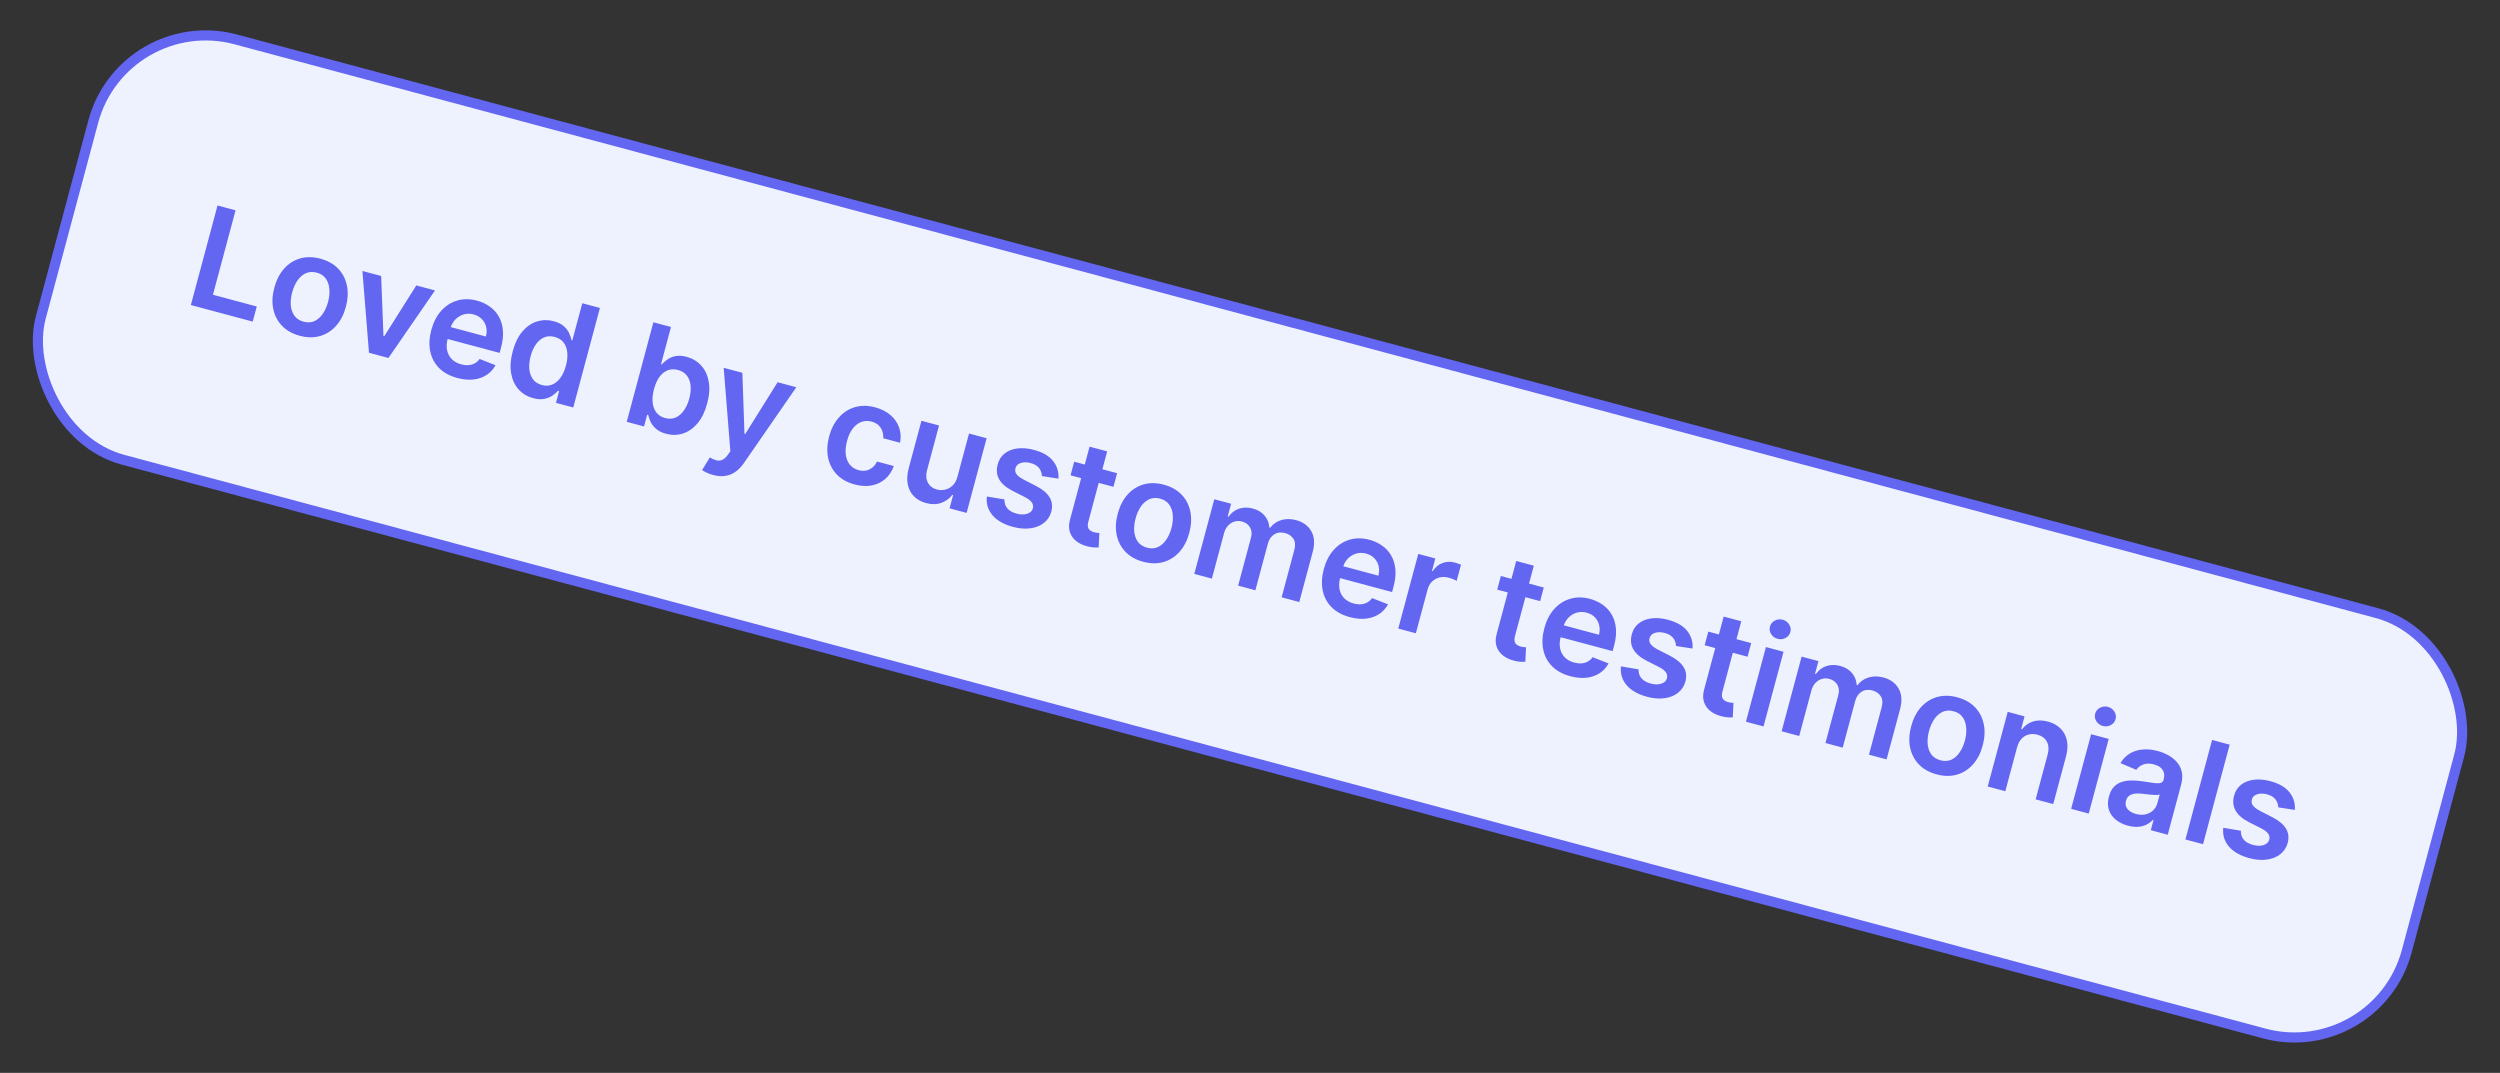 <svg width="247" height="106" viewBox="0 0 247 106" fill="none" xmlns="http://www.w3.org/2000/svg">
<rect x="0" y="0" width="247" height="106" fill="#333333" stroke="none"/>
<rect x="12.188" y="0.916" width="242" height="43" rx="11.5" transform="rotate(15 12.188 0.916)" fill="#EEF2FF"/>
<rect x="12.188" y="0.916" width="242" height="43" rx="11.5" transform="rotate(15 12.188 0.916)" stroke="#6366F1"/>
<path d="M18.856 30.137L21.491 20.302L23.273 20.779L21.038 29.121L25.369 30.282L24.969 31.775L18.856 30.137ZM29.617 33.175C28.897 32.982 28.315 32.656 27.872 32.198C27.429 31.739 27.138 31.186 26.999 30.538C26.864 29.891 26.898 29.186 27.102 28.425C27.306 27.663 27.629 27.034 28.071 26.538C28.516 26.043 29.045 25.708 29.658 25.532C30.271 25.357 30.938 25.366 31.658 25.559C32.379 25.752 32.96 26.077 33.404 26.536C33.847 26.994 34.136 27.549 34.27 28.199C34.408 28.85 34.375 29.557 34.171 30.319C33.967 31.081 33.643 31.707 33.199 32.199C32.758 32.692 32.231 33.026 31.618 33.201C31.005 33.377 30.338 33.368 29.617 33.175ZM30 31.785C30.391 31.89 30.746 31.87 31.066 31.726C31.387 31.578 31.66 31.339 31.886 31.009C32.115 30.679 32.29 30.29 32.41 29.842C32.531 29.39 32.575 28.964 32.541 28.564C32.512 28.162 32.395 27.817 32.191 27.529C31.986 27.241 31.689 27.044 31.299 26.939C30.898 26.832 30.536 26.852 30.212 26.998C29.891 27.146 29.616 27.386 29.386 27.719C29.16 28.05 28.987 28.441 28.866 28.892C28.746 29.34 28.701 29.764 28.731 30.163C28.765 30.563 28.883 30.907 29.088 31.195C29.296 31.481 29.6 31.678 30 31.785ZM42.98 28.695L38.377 35.368L36.456 34.853L35.806 26.773L37.659 27.27L37.886 33.203L37.963 33.224L41.131 28.2L42.98 28.695ZM45.183 37.346C44.443 37.147 43.846 36.823 43.39 36.371C42.939 35.917 42.645 35.368 42.508 34.725C42.373 34.078 42.409 33.368 42.615 32.597C42.819 31.838 43.141 31.211 43.583 30.715C44.029 30.217 44.555 29.877 45.163 29.697C45.771 29.514 46.428 29.516 47.132 29.705C47.587 29.827 47.996 30.015 48.36 30.271C48.728 30.524 49.026 30.844 49.255 31.231C49.488 31.619 49.63 32.073 49.684 32.591C49.738 33.107 49.678 33.688 49.505 34.335L49.362 34.868L43.316 33.248L43.63 32.076L48.01 33.249C48.096 32.916 48.103 32.6 48.031 32.303C47.961 32.003 47.819 31.744 47.607 31.525C47.397 31.308 47.126 31.155 46.793 31.066C46.438 30.97 46.103 30.973 45.787 31.074C45.473 31.172 45.203 31.34 44.978 31.578C44.757 31.814 44.601 32.096 44.509 32.425L44.235 33.448C44.12 33.877 44.1 34.266 44.175 34.615C44.25 34.961 44.407 35.254 44.645 35.493C44.883 35.728 45.192 35.897 45.569 35.998C45.822 36.066 46.061 36.092 46.284 36.076C46.509 36.057 46.715 35.998 46.904 35.897C47.092 35.797 47.252 35.653 47.385 35.465L48.959 36.083C48.742 36.484 48.446 36.806 48.072 37.049C47.702 37.29 47.271 37.439 46.779 37.495C46.288 37.549 45.756 37.499 45.183 37.346ZM52.674 39.337C52.095 39.182 51.616 38.894 51.238 38.474C50.86 38.054 50.614 37.525 50.5 36.887C50.386 36.249 50.438 35.525 50.655 34.715C50.874 33.895 51.194 33.24 51.614 32.748C52.038 32.255 52.519 31.925 53.057 31.761C53.596 31.593 54.149 31.585 54.716 31.737C55.148 31.853 55.484 32.022 55.723 32.243C55.963 32.462 56.137 32.696 56.245 32.944C56.355 33.19 56.43 33.414 56.471 33.618L56.544 33.637L57.529 29.959L59.272 30.426L56.637 40.26L54.928 39.802L55.239 38.64L55.133 38.612C54.996 38.767 54.815 38.923 54.591 39.079C54.368 39.232 54.099 39.342 53.782 39.408C53.466 39.474 53.097 39.451 52.674 39.337ZM53.541 38.041C53.91 38.14 54.25 38.125 54.562 37.996C54.876 37.864 55.148 37.636 55.378 37.314C55.609 36.991 55.788 36.591 55.916 36.114C56.044 35.637 56.087 35.205 56.047 34.816C56.011 34.429 55.889 34.103 55.681 33.838C55.478 33.574 55.189 33.392 54.814 33.292C54.427 33.188 54.076 33.202 53.763 33.334C53.45 33.467 53.18 33.693 52.953 34.013C52.727 34.333 52.552 34.722 52.429 35.18C52.306 35.641 52.261 36.07 52.296 36.467C52.334 36.862 52.455 37.198 52.658 37.475C52.866 37.751 53.16 37.939 53.541 38.041ZM61.921 41.676L64.556 31.841L66.294 32.307L65.309 35.986L65.381 36.005C65.519 35.85 65.696 35.693 65.913 35.535C66.132 35.374 66.399 35.259 66.716 35.189C67.034 35.117 67.409 35.138 67.841 35.254C68.411 35.407 68.886 35.69 69.266 36.104C69.65 36.516 69.9 37.041 70.017 37.68C70.138 38.316 70.089 39.044 69.87 39.864C69.653 40.673 69.335 41.326 68.918 41.822C68.5 42.317 68.023 42.652 67.485 42.827C66.947 43.002 66.389 43.012 65.809 42.857C65.387 42.744 65.055 42.58 64.814 42.364C64.574 42.148 64.395 41.919 64.278 41.675C64.166 41.428 64.087 41.203 64.043 40.999L63.942 40.972L63.63 42.134L61.921 41.676ZM64.614 38.445C64.486 38.922 64.441 39.358 64.48 39.752C64.521 40.148 64.643 40.481 64.845 40.751C65.051 41.019 65.338 41.202 65.707 41.301C66.091 41.404 66.44 41.388 66.754 41.252C67.069 41.114 67.34 40.883 67.568 40.559C67.799 40.233 67.977 39.84 68.1 39.379C68.223 38.921 68.266 38.497 68.23 38.107C68.194 37.716 68.073 37.385 67.868 37.114C67.663 36.843 67.367 36.655 66.979 36.551C66.608 36.452 66.266 36.465 65.955 36.591C65.643 36.717 65.373 36.938 65.144 37.254C64.918 37.571 64.742 37.968 64.614 38.445ZM70.45 46.926C70.213 46.863 69.999 46.785 69.808 46.692C69.619 46.604 69.471 46.52 69.366 46.44L70.132 45.194C70.365 45.335 70.582 45.431 70.781 45.481C70.98 45.531 71.171 45.515 71.355 45.434C71.54 45.357 71.723 45.193 71.903 44.943L72.159 44.584L71.501 36.338L73.346 36.832L73.553 42.858L73.63 42.878L76.827 37.765L78.676 38.26L73.507 45.738C73.264 46.092 72.992 46.377 72.69 46.595C72.388 46.816 72.052 46.956 71.682 47.015C71.316 47.078 70.905 47.048 70.45 46.926ZM84.436 47.863C83.699 47.666 83.11 47.335 82.669 46.87C82.23 46.406 81.945 45.851 81.813 45.205C81.685 44.556 81.721 43.859 81.92 43.113C82.121 42.364 82.442 41.741 82.884 41.246C83.326 40.746 83.853 40.407 84.464 40.228C85.079 40.046 85.746 40.052 86.467 40.245C87.066 40.405 87.566 40.657 87.968 41.002C88.373 41.344 88.66 41.752 88.829 42.226C88.998 42.697 89.03 43.203 88.926 43.745L87.264 43.299C87.292 42.926 87.212 42.587 87.022 42.282C86.837 41.975 86.534 41.766 86.115 41.653C85.76 41.558 85.422 41.57 85.102 41.691C84.782 41.807 84.499 42.023 84.254 42.338C84.011 42.654 83.823 43.06 83.691 43.556C83.556 44.059 83.514 44.511 83.564 44.912C83.615 45.31 83.747 45.642 83.961 45.909C84.178 46.173 84.468 46.354 84.83 46.451C85.086 46.519 85.328 46.533 85.555 46.491C85.786 46.446 85.996 46.35 86.183 46.201C86.371 46.052 86.526 45.852 86.648 45.6L88.31 46.045C88.128 46.556 87.851 46.977 87.477 47.309C87.104 47.638 86.658 47.855 86.139 47.96C85.621 48.061 85.053 48.029 84.436 47.863ZM94.594 47.106L95.739 42.832L97.478 43.298L95.501 50.674L93.816 50.222L94.167 48.911L94.09 48.891C93.813 49.259 93.449 49.524 92.998 49.684C92.549 49.845 92.048 49.852 91.495 49.703C91.011 49.574 90.612 49.352 90.299 49.038C89.989 48.722 89.785 48.329 89.688 47.86C89.591 47.389 89.622 46.858 89.779 46.269L91.038 41.572L92.776 42.038L91.59 46.466C91.465 46.933 91.493 47.339 91.676 47.683C91.858 48.027 92.157 48.255 92.573 48.366C92.83 48.435 93.094 48.439 93.368 48.378C93.641 48.318 93.888 48.185 94.108 47.979C94.332 47.772 94.494 47.481 94.594 47.106ZM104.573 47.289L102.942 47.037C102.94 46.865 102.902 46.693 102.827 46.523C102.756 46.352 102.639 46.199 102.477 46.063C102.314 45.927 102.099 45.823 101.83 45.751C101.468 45.654 101.143 45.651 100.854 45.742C100.569 45.833 100.394 46.004 100.331 46.255C100.27 46.469 100.302 46.664 100.426 46.841C100.553 47.02 100.792 47.202 101.144 47.389L102.33 47.995C102.987 48.333 103.442 48.71 103.694 49.127C103.949 49.546 104.007 50.02 103.869 50.549C103.742 51.012 103.496 51.385 103.132 51.669C102.771 51.95 102.328 52.126 101.801 52.197C101.274 52.269 100.703 52.222 100.088 52.058C99.186 51.816 98.509 51.432 98.06 50.907C97.611 50.378 97.425 49.76 97.501 49.053L99.24 49.344C99.228 49.698 99.324 49.993 99.528 50.23C99.733 50.466 100.035 50.638 100.435 50.745C100.848 50.856 101.202 50.86 101.497 50.757C101.795 50.655 101.978 50.479 102.045 50.23C102.102 50.018 102.067 49.822 101.94 49.641C101.817 49.46 101.596 49.288 101.276 49.123L100.089 48.522C99.421 48.185 98.964 47.797 98.718 47.357C98.473 46.913 98.424 46.423 98.571 45.886C98.69 45.431 98.919 45.07 99.258 44.804C99.601 44.536 100.021 44.37 100.518 44.308C101.019 44.243 101.564 44.29 102.153 44.448C103.018 44.679 103.649 45.046 104.046 45.547C104.447 46.049 104.622 46.629 104.573 47.289ZM110.37 46.752L110.01 48.097L105.77 46.961L106.13 45.616L110.37 46.752ZM107.65 44.13L109.389 44.595L107.533 51.52C107.471 51.754 107.458 51.943 107.495 52.086C107.536 52.228 107.61 52.337 107.716 52.413C107.823 52.49 107.948 52.547 108.092 52.586C108.201 52.615 108.302 52.634 108.396 52.642C108.493 52.651 108.567 52.655 108.619 52.655L108.548 54.093C108.446 54.1 108.304 54.099 108.121 54.092C107.941 54.084 107.727 54.051 107.479 53.991C107.04 53.888 106.665 53.717 106.355 53.479C106.045 53.239 105.829 52.937 105.707 52.575C105.587 52.213 105.591 51.803 105.718 51.343L107.65 44.13ZM112.947 55.503C112.227 55.31 111.645 54.984 111.202 54.526C110.759 54.067 110.468 53.514 110.329 52.866C110.194 52.219 110.228 51.515 110.432 50.753C110.636 49.991 110.959 49.362 111.401 48.866C111.846 48.371 112.375 48.036 112.988 47.861C113.601 47.685 114.268 47.694 114.988 47.887C115.709 48.08 116.29 48.406 116.734 48.864C117.177 49.323 117.466 49.877 117.601 50.527C117.738 51.178 117.705 51.885 117.501 52.647C117.297 53.409 116.973 54.036 116.529 54.528C116.088 55.02 115.561 55.354 114.948 55.53C114.335 55.705 113.668 55.696 112.947 55.503ZM113.33 54.113C113.721 54.218 114.076 54.198 114.396 54.054C114.717 53.907 114.99 53.667 115.216 53.337C115.445 53.007 115.62 52.618 115.74 52.17C115.861 51.718 115.905 51.293 115.871 50.892C115.842 50.49 115.725 50.145 115.521 49.857C115.316 49.569 115.019 49.372 114.629 49.268C114.228 49.16 113.866 49.18 113.542 49.327C113.221 49.474 112.946 49.714 112.716 50.047C112.49 50.378 112.317 50.769 112.196 51.22C112.076 51.668 112.031 52.092 112.061 52.491C112.095 52.892 112.213 53.236 112.418 53.524C112.626 53.809 112.93 54.006 113.33 54.113ZM117.996 56.702L119.972 49.325L121.634 49.77L121.298 51.024L121.385 51.047C121.651 50.666 121.994 50.404 122.413 50.262C122.833 50.117 123.289 50.111 123.782 50.243C124.282 50.377 124.67 50.611 124.947 50.947C125.229 51.279 125.384 51.673 125.414 52.127L125.49 52.147C125.763 51.781 126.126 51.528 126.579 51.389C127.035 51.247 127.531 51.248 128.066 51.391C128.744 51.573 129.241 51.936 129.555 52.48C129.869 53.024 129.916 53.707 129.695 54.53L128.369 59.481L126.625 59.014L127.88 54.332C128.003 53.874 127.971 53.507 127.784 53.23C127.598 52.95 127.329 52.763 126.977 52.669C126.558 52.557 126.194 52.6 125.887 52.799C125.584 52.996 125.376 53.302 125.265 53.718L124.032 58.319L122.327 57.862L123.601 53.108C123.703 52.727 123.67 52.392 123.5 52.103C123.334 51.815 123.066 51.621 122.698 51.523C122.449 51.456 122.204 51.459 121.965 51.532C121.727 51.602 121.516 51.736 121.332 51.934C121.15 52.129 121.018 52.378 120.936 52.682L119.734 57.167L117.996 56.702ZM133.359 60.972C132.62 60.774 132.022 60.45 131.567 59.998C131.115 59.544 130.821 58.995 130.685 58.352C130.55 57.705 130.585 56.995 130.792 56.224C130.995 55.465 131.318 54.838 131.759 54.342C132.205 53.843 132.732 53.504 133.339 53.324C133.948 53.14 134.604 53.143 135.309 53.332C135.763 53.453 136.173 53.642 136.536 53.898C136.904 54.151 137.203 54.471 137.432 54.858C137.664 55.246 137.807 55.7 137.86 56.218C137.914 56.734 137.855 57.315 137.681 57.962L137.538 58.495L131.493 56.874L131.806 55.703L136.186 56.876C136.272 56.542 136.279 56.227 136.208 55.93C136.137 55.63 135.996 55.37 135.783 55.152C135.574 54.935 135.303 54.782 134.97 54.692C134.614 54.597 134.279 54.6 133.964 54.701C133.65 54.798 133.38 54.966 133.155 55.205C132.934 55.44 132.777 55.723 132.686 56.052L132.412 57.075C132.297 57.504 132.277 57.893 132.351 58.242C132.426 58.588 132.583 58.881 132.821 59.12C133.06 59.355 133.368 59.523 133.746 59.625C133.999 59.692 134.237 59.718 134.461 59.703C134.686 59.684 134.892 59.625 135.08 59.524C135.268 59.423 135.429 59.279 135.561 59.092L137.136 59.709C136.918 60.111 136.623 60.433 136.249 60.676C135.879 60.917 135.448 61.066 134.956 61.122C134.464 61.176 133.932 61.126 133.359 60.972ZM138.148 62.101L140.125 54.725L141.81 55.177L141.481 56.406L141.558 56.427C141.806 56.037 142.125 55.771 142.513 55.628C142.905 55.482 143.313 55.466 143.735 55.579C143.832 55.605 143.937 55.639 144.053 55.68C144.173 55.719 144.271 55.757 144.347 55.795L143.918 57.394C143.852 57.349 143.741 57.295 143.586 57.233C143.435 57.168 143.286 57.116 143.139 57.077C142.822 56.992 142.518 56.984 142.229 57.054C141.943 57.122 141.696 57.256 141.487 57.458C141.279 57.659 141.133 57.917 141.049 58.231L139.887 62.567L138.148 62.101ZM152.524 58.047L152.164 59.392L147.923 58.256L148.284 56.911L152.524 58.047ZM149.804 55.425L151.542 55.89L149.687 62.815C149.624 63.049 149.612 63.238 149.648 63.381C149.69 63.523 149.763 63.632 149.87 63.708C149.976 63.785 150.101 63.842 150.245 63.881C150.354 63.91 150.456 63.929 150.55 63.937C150.647 63.946 150.721 63.95 150.773 63.95L150.701 65.388C150.6 65.395 150.458 65.394 150.274 65.386C150.094 65.379 149.88 65.346 149.632 65.287C149.193 65.183 148.819 65.012 148.508 64.774C148.199 64.534 147.983 64.232 147.86 63.87C147.741 63.508 147.745 63.098 147.871 62.638L149.804 55.425ZM155.149 66.811C154.41 66.613 153.812 66.288 153.357 65.837C152.905 65.383 152.611 64.834 152.475 64.19C152.339 63.543 152.375 62.834 152.582 62.062C152.785 61.303 153.108 60.676 153.549 60.18C153.995 59.682 154.522 59.343 155.129 59.163C155.738 58.979 156.394 58.982 157.099 59.17C157.553 59.292 157.962 59.481 158.326 59.736C158.694 59.989 158.993 60.309 159.222 60.697C159.454 61.085 159.597 61.538 159.65 62.057C159.704 62.572 159.644 63.153 159.471 63.8L159.328 64.333L153.282 62.713L153.596 61.541L157.976 62.715C158.062 62.381 158.069 62.066 157.998 61.769C157.927 61.468 157.786 61.209 157.573 60.991C157.364 60.773 157.093 60.62 156.76 60.531C156.404 60.436 156.069 60.438 155.754 60.539C155.439 60.637 155.17 60.805 154.945 61.043C154.724 61.279 154.567 61.561 154.476 61.89L154.202 62.913C154.087 63.342 154.066 63.731 154.141 64.081C154.216 64.427 154.373 64.719 154.611 64.958C154.85 65.194 155.158 65.362 155.536 65.463C155.789 65.531 156.027 65.557 156.251 65.542C156.476 65.523 156.682 65.463 156.87 65.363C157.058 65.262 157.219 65.118 157.351 64.931L158.926 65.548C158.708 65.95 158.413 66.272 158.039 66.515C157.669 66.755 157.238 66.904 156.746 66.961C156.254 67.014 155.722 66.965 155.149 66.811ZM167.222 64.076L165.591 63.824C165.589 63.652 165.551 63.48 165.477 63.309C165.406 63.139 165.289 62.986 165.126 62.85C164.964 62.714 164.748 62.61 164.479 62.538C164.117 62.441 163.792 62.438 163.504 62.528C163.218 62.62 163.044 62.791 162.98 63.042C162.919 63.255 162.951 63.451 163.075 63.628C163.202 63.806 163.442 63.989 163.793 64.176L164.979 64.782C165.637 65.119 166.092 65.497 166.343 65.914C166.598 66.333 166.657 66.806 166.518 67.335C166.391 67.799 166.145 68.172 165.781 68.455C165.421 68.736 164.977 68.913 164.45 68.984C163.923 69.056 163.352 69.009 162.738 68.844C161.835 68.603 161.159 68.219 160.709 67.694C160.261 67.165 160.075 66.547 160.151 65.84L161.89 66.131C161.877 66.485 161.973 66.78 162.178 67.016C162.382 67.253 162.684 67.425 163.084 67.532C163.497 67.643 163.851 67.647 164.146 67.544C164.445 67.442 164.627 67.266 164.694 67.016C164.751 66.805 164.716 66.609 164.59 66.427C164.467 66.247 164.245 66.074 163.926 65.91L162.738 65.308C162.07 64.972 161.613 64.583 161.367 64.143C161.122 63.7 161.073 63.21 161.221 62.673C161.339 62.218 161.568 61.857 161.907 61.591C162.25 61.323 162.67 61.157 163.167 61.095C163.668 61.03 164.213 61.077 164.803 61.235C165.667 61.466 166.298 61.833 166.695 62.334C167.096 62.836 167.272 63.416 167.222 64.076ZM173.02 63.539L172.659 64.884L168.419 63.748L168.779 62.403L173.02 63.539ZM170.3 60.916L172.038 61.382L170.183 68.307C170.12 68.541 170.107 68.729 170.144 68.873C170.185 69.014 170.259 69.124 170.365 69.2C170.472 69.277 170.597 69.334 170.741 69.373C170.85 69.402 170.951 69.421 171.045 69.429C171.143 69.437 171.217 69.442 171.268 69.442L171.197 70.879C171.096 70.887 170.953 70.886 170.77 70.878C170.59 70.871 170.376 70.838 170.128 70.778C169.689 70.674 169.314 70.504 169.004 70.266C168.695 70.025 168.479 69.724 168.356 69.362C168.237 69 168.24 68.59 168.367 68.129L170.3 60.916ZM172.497 71.305L174.474 63.929L176.212 64.395L174.236 71.771L172.497 71.305ZM175.628 63.116C175.353 63.042 175.14 62.888 174.991 62.652C174.842 62.413 174.802 62.164 174.872 61.905C174.942 61.642 175.101 61.446 175.348 61.317C175.597 61.184 175.858 61.155 176.134 61.229C176.412 61.303 176.624 61.46 176.77 61.698C176.919 61.934 176.959 62.183 176.889 62.445C176.819 62.705 176.66 62.9 176.412 63.033C176.168 63.163 175.907 63.191 175.628 63.116ZM176.023 72.25L178 64.874L179.661 65.319L179.325 66.572L179.412 66.595C179.679 66.214 180.022 65.952 180.44 65.811C180.86 65.666 181.316 65.659 181.809 65.792C182.309 65.925 182.697 66.16 182.975 66.495C183.256 66.828 183.411 67.221 183.441 67.675L183.518 67.696C183.791 67.329 184.154 67.077 184.606 66.937C185.063 66.795 185.558 66.796 186.093 66.939C186.772 67.121 187.268 67.484 187.582 68.028C187.896 68.572 187.943 69.255 187.723 70.078L186.396 75.029L184.653 74.562L185.907 69.88C186.03 69.422 185.998 69.055 185.811 68.778C185.625 68.499 185.356 68.312 185.004 68.217C184.585 68.105 184.222 68.148 183.914 68.347C183.611 68.544 183.404 68.851 183.292 69.267L182.06 73.867L180.355 73.41L181.629 68.656C181.731 68.275 181.697 67.94 181.527 67.651C181.361 67.363 181.094 67.17 180.725 67.071C180.476 67.004 180.231 67.007 179.992 67.08C179.754 67.15 179.543 67.284 179.359 67.482C179.177 67.677 179.045 67.926 178.963 68.23L177.762 72.716L176.023 72.25ZM191.338 76.508C190.618 76.315 190.036 75.989 189.593 75.531C189.15 75.072 188.859 74.519 188.72 73.871C188.585 73.224 188.619 72.519 188.823 71.757C189.027 70.996 189.35 70.367 189.792 69.871C190.237 69.376 190.766 69.041 191.379 68.865C191.992 68.69 192.659 68.699 193.379 68.892C194.099 69.085 194.681 69.41 195.125 69.869C195.568 70.327 195.857 70.882 195.991 71.532C196.129 72.183 196.096 72.89 195.892 73.652C195.688 74.414 195.364 75.04 194.92 75.532C194.479 76.025 193.952 76.359 193.339 76.534C192.725 76.71 192.059 76.701 191.338 76.508ZM191.721 75.118C192.112 75.222 192.467 75.203 192.787 75.059C193.108 74.911 193.381 74.672 193.607 74.342C193.836 74.012 194.011 73.623 194.131 73.175C194.252 72.723 194.295 72.297 194.262 71.897C194.233 71.495 194.116 71.15 193.912 70.862C193.707 70.573 193.41 70.377 193.019 70.272C192.619 70.165 192.257 70.185 191.933 70.331C191.612 70.479 191.337 70.719 191.107 71.052C190.881 71.382 190.708 71.774 190.587 72.225C190.467 72.673 190.422 73.097 190.452 73.496C190.485 73.896 190.604 74.24 190.808 74.528C191.017 74.814 191.321 75.011 191.721 75.118ZM199.283 73.85L198.125 78.172L196.387 77.706L198.363 70.33L200.025 70.775L199.689 72.029L199.775 72.052C200.056 71.684 200.414 71.429 200.851 71.285C201.291 71.142 201.786 71.144 202.336 71.292C202.845 71.428 203.26 71.656 203.579 71.975C203.902 72.294 204.112 72.689 204.209 73.157C204.31 73.627 204.28 74.156 204.119 74.744L202.86 79.441L201.122 78.975L202.308 74.547C202.44 74.054 202.416 73.634 202.234 73.287C202.056 72.941 201.743 72.708 201.294 72.588C200.99 72.506 200.702 72.501 200.429 72.572C200.16 72.64 199.925 72.781 199.723 72.995C199.525 73.21 199.379 73.495 199.283 73.85ZM204.627 79.914L206.604 72.538L208.342 73.004L206.366 80.38L204.627 79.914ZM207.758 71.725C207.483 71.652 207.271 71.497 207.121 71.261C206.972 71.022 206.933 70.773 207.002 70.514C207.072 70.251 207.231 70.056 207.479 69.926C207.727 69.794 207.989 69.764 208.264 69.838C208.543 69.913 208.755 70.069 208.9 70.307C209.05 70.543 209.089 70.792 209.019 71.054C208.95 71.314 208.791 71.51 208.542 71.642C208.298 71.772 208.037 71.8 207.758 71.725ZM210.236 81.577C209.769 81.451 209.37 81.255 209.04 80.989C208.714 80.719 208.486 80.391 208.357 80.003C208.231 79.615 208.233 79.18 208.362 78.697C208.474 78.281 208.643 77.957 208.869 77.726C209.096 77.495 209.364 77.334 209.673 77.242C209.983 77.149 210.315 77.106 210.671 77.112C211.03 77.116 211.394 77.147 211.763 77.204C212.207 77.275 212.568 77.329 212.847 77.366C213.126 77.4 213.337 77.394 213.479 77.35C213.625 77.303 213.721 77.197 213.765 77.031L213.773 77.002C213.87 76.64 213.838 76.331 213.676 76.075C213.515 75.819 213.233 75.637 212.829 75.529C212.404 75.415 212.041 75.417 211.741 75.536C211.445 75.656 211.22 75.83 211.066 76.06L209.504 75.395C209.752 74.981 210.064 74.663 210.439 74.441C210.815 74.216 211.236 74.085 211.703 74.049C212.17 74.009 212.661 74.058 213.176 74.196C213.532 74.291 213.874 74.428 214.204 74.606C214.534 74.783 214.819 75.007 215.059 75.277C215.299 75.544 215.464 75.864 215.553 76.238C215.644 76.613 215.625 77.045 215.493 77.535L214.171 82.471L212.499 82.024L212.771 81.01L212.713 80.995C212.553 81.171 212.352 81.324 212.112 81.451C211.876 81.577 211.599 81.656 211.282 81.687C210.969 81.716 210.62 81.68 210.236 81.577ZM211.03 80.42C211.379 80.514 211.7 80.526 211.993 80.457C212.287 80.385 212.533 80.252 212.733 80.058C212.935 79.865 213.073 79.633 213.146 79.361L213.379 78.492C213.312 78.522 213.208 78.539 213.067 78.542C212.929 78.546 212.775 78.541 212.608 78.527C212.44 78.513 212.275 78.496 212.112 78.476C211.949 78.457 211.808 78.439 211.688 78.425C211.419 78.39 211.172 78.386 210.945 78.411C210.719 78.436 210.527 78.505 210.37 78.617C210.214 78.726 210.106 78.893 210.046 79.117C209.96 79.437 210.012 79.71 210.202 79.936C210.392 80.162 210.668 80.323 211.03 80.42ZM220.292 73.571L217.657 83.406L215.919 82.94L218.554 73.105L220.292 73.571ZM226.728 80.02L225.097 79.768C225.095 79.596 225.057 79.425 224.983 79.254C224.912 79.084 224.795 78.931 224.633 78.795C224.47 78.658 224.254 78.554 223.985 78.482C223.624 78.385 223.298 78.382 223.01 78.473C222.725 78.565 222.55 78.736 222.486 78.987C222.426 79.2 222.457 79.396 222.581 79.573C222.709 79.751 222.948 79.934 223.299 80.121L224.486 80.727C225.143 81.064 225.598 81.442 225.85 81.859C226.105 82.277 226.163 82.751 226.025 83.28C225.897 83.743 225.651 84.117 225.287 84.4C224.927 84.681 224.484 84.857 223.957 84.929C223.43 85 222.859 84.954 222.244 84.789C221.341 84.547 220.665 84.164 220.216 83.638C219.767 83.11 219.581 82.492 219.657 81.785L221.396 82.076C221.384 82.429 221.48 82.725 221.684 82.961C221.888 83.198 222.19 83.37 222.591 83.477C223.003 83.588 223.358 83.591 223.653 83.489C223.951 83.387 224.134 83.211 224.201 82.961C224.257 82.75 224.222 82.553 224.096 82.372C223.973 82.192 223.751 82.019 223.432 81.855L222.244 81.253C221.576 80.916 221.119 80.528 220.874 80.088C220.629 79.645 220.58 79.155 220.727 78.618C220.846 78.162 221.074 77.802 221.413 77.536C221.756 77.267 222.176 77.102 222.673 77.04C223.175 76.975 223.72 77.021 224.309 77.179C225.173 77.411 225.804 77.777 226.202 78.278C226.603 78.78 226.778 79.361 226.728 80.02Z" fill="#6366F1"/>
</svg>
